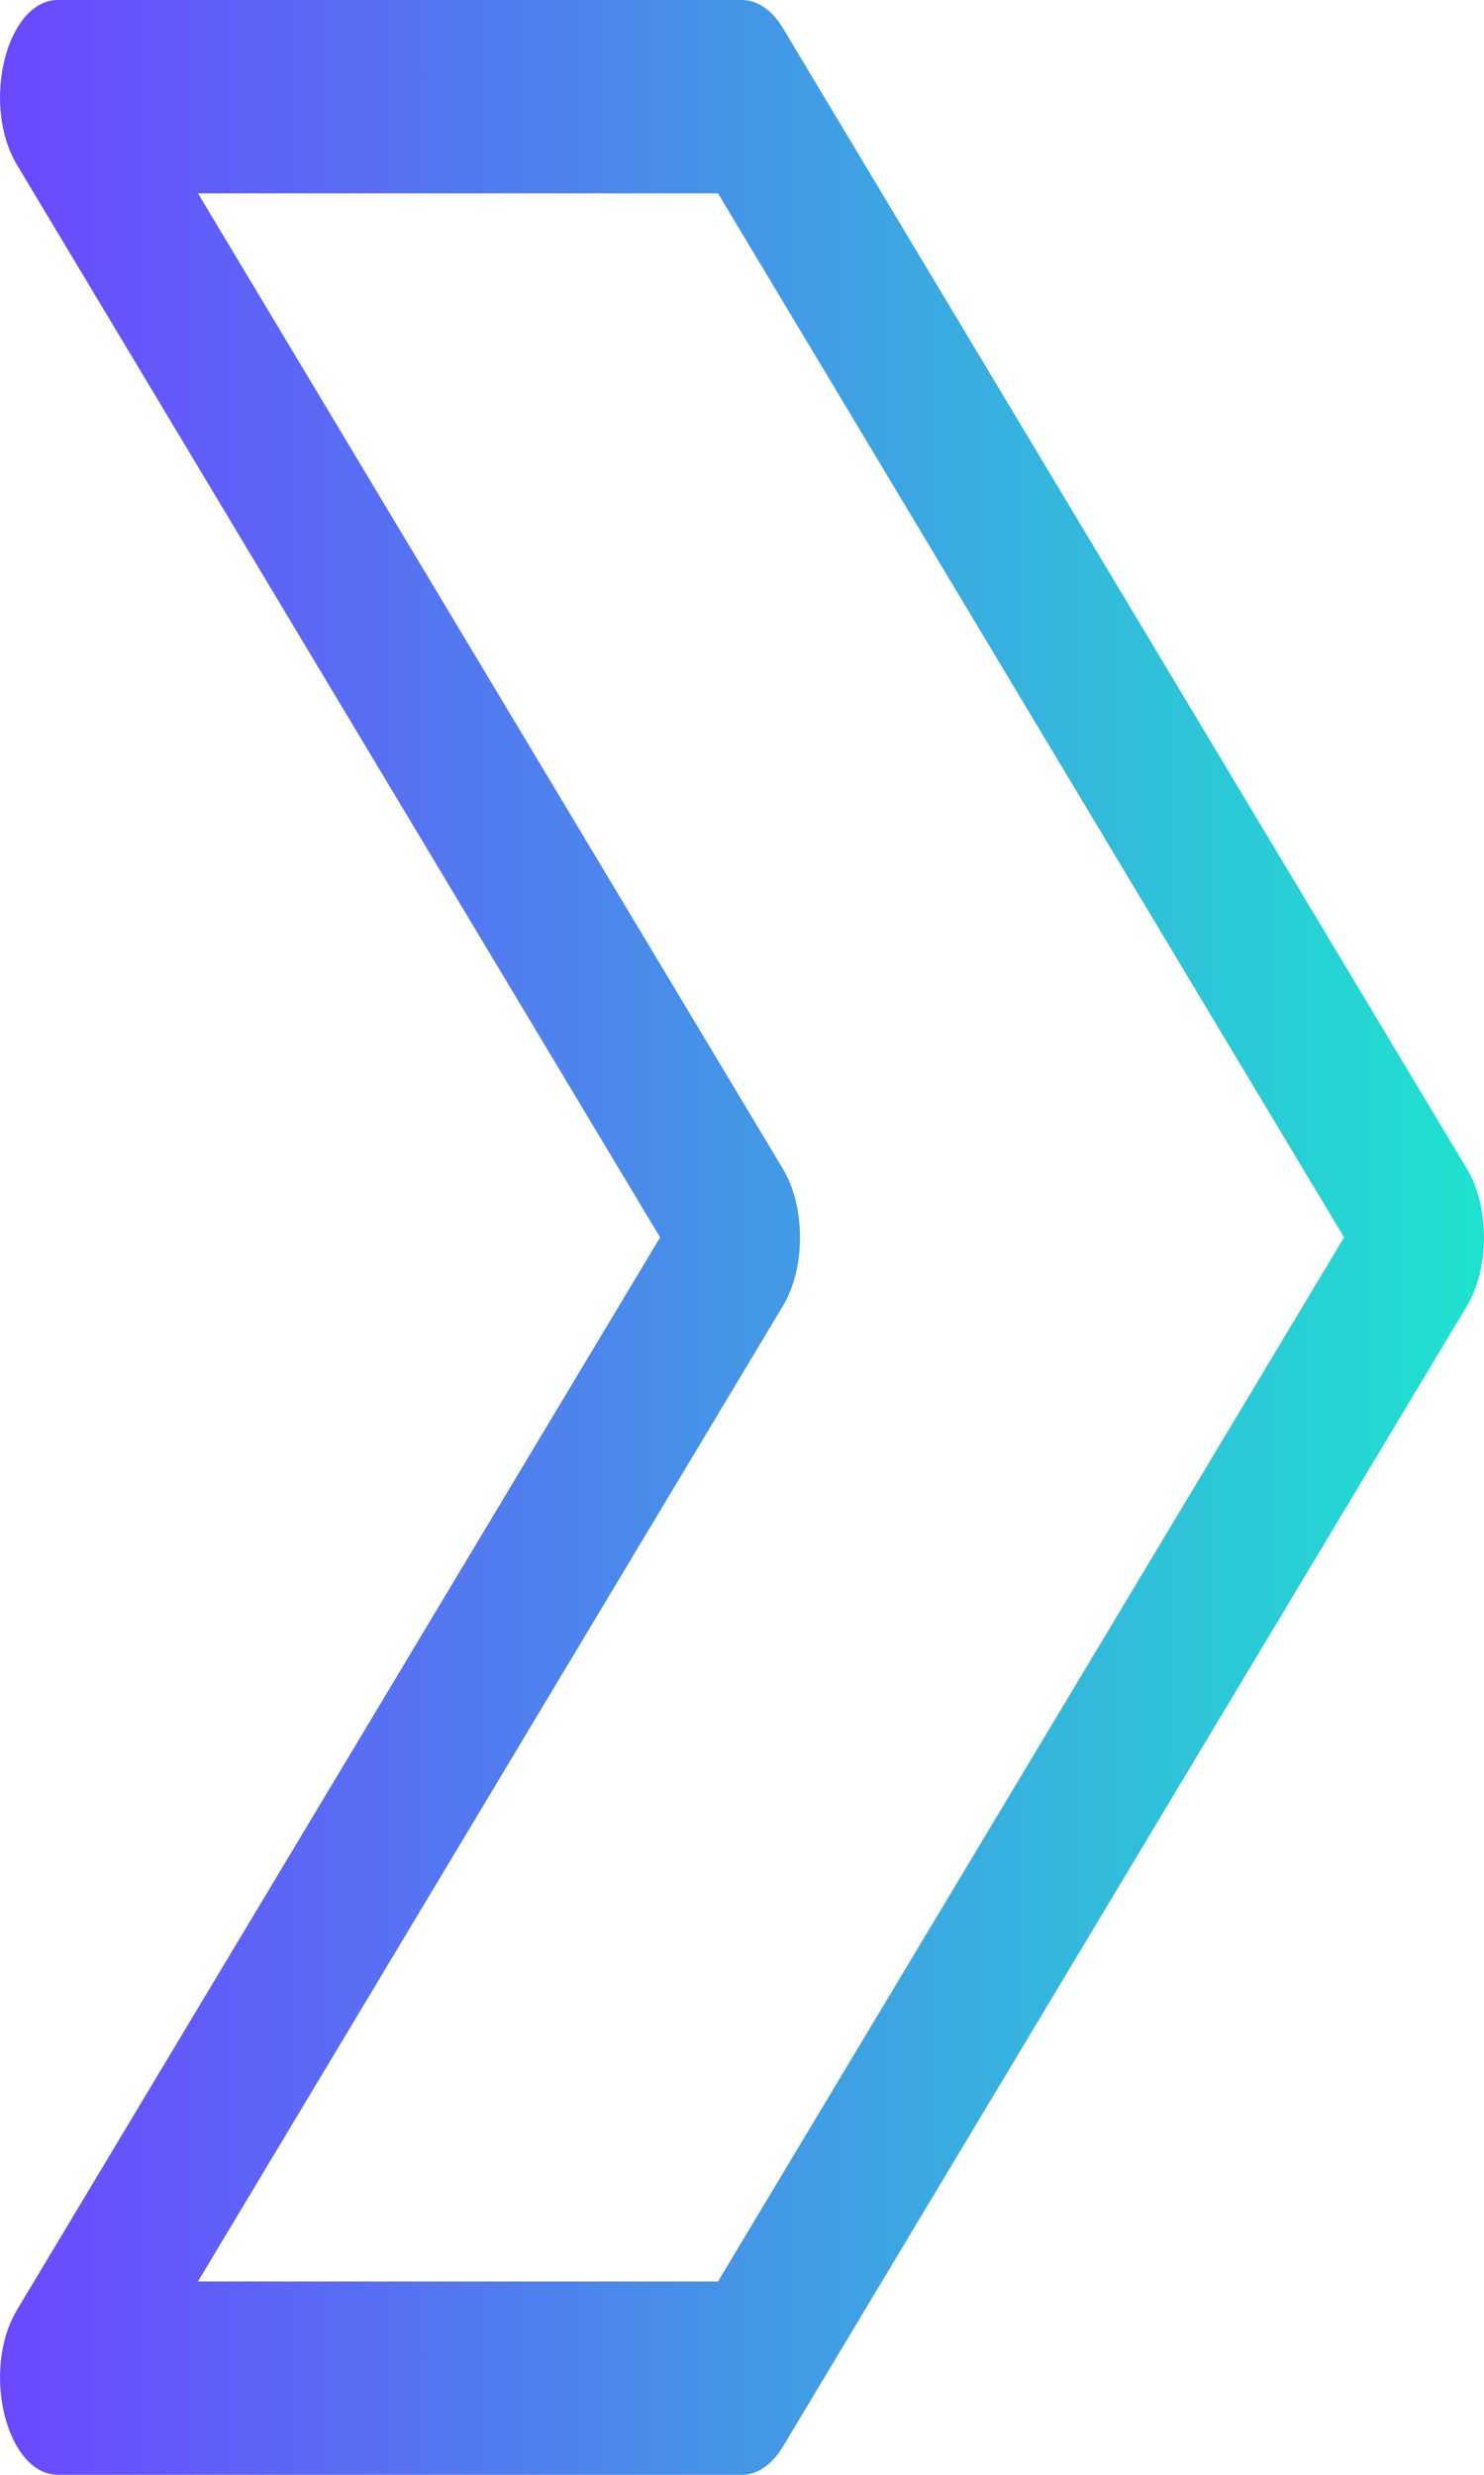 <svg width="30" height="50" viewBox="0 0 30 50" fill="none" xmlns="http://www.w3.org/2000/svg">
<path d="M29.657 23.619L15.829 0.572C15.61 0.206 15.312 0 15.001 0H1.173C0.133 0 -0.393 2.105 0.345 3.334L13.344 25L0.345 46.666C-0.391 47.893 0.131 50 1.173 50H15.001C15.312 50 15.61 49.794 15.829 49.428L29.657 26.381C30.114 25.619 30.115 24.382 29.657 23.619ZM14.515 46.094H4.002L15.829 26.381C16.287 25.619 16.287 24.382 15.829 23.619L4.002 3.906H14.515L27.171 25L14.515 46.094Z" fill="url(#paint0_linear)"/>
<defs>
<linearGradient id="paint0_linear" x1="0" y1="25" x2="30" y2="25" gradientUnits="userSpaceOnUse">
<stop stop-color="#6B48FF"/>
<stop offset="1" stop-color="#1EE3CF"/>
</linearGradient>
</defs>
</svg>
